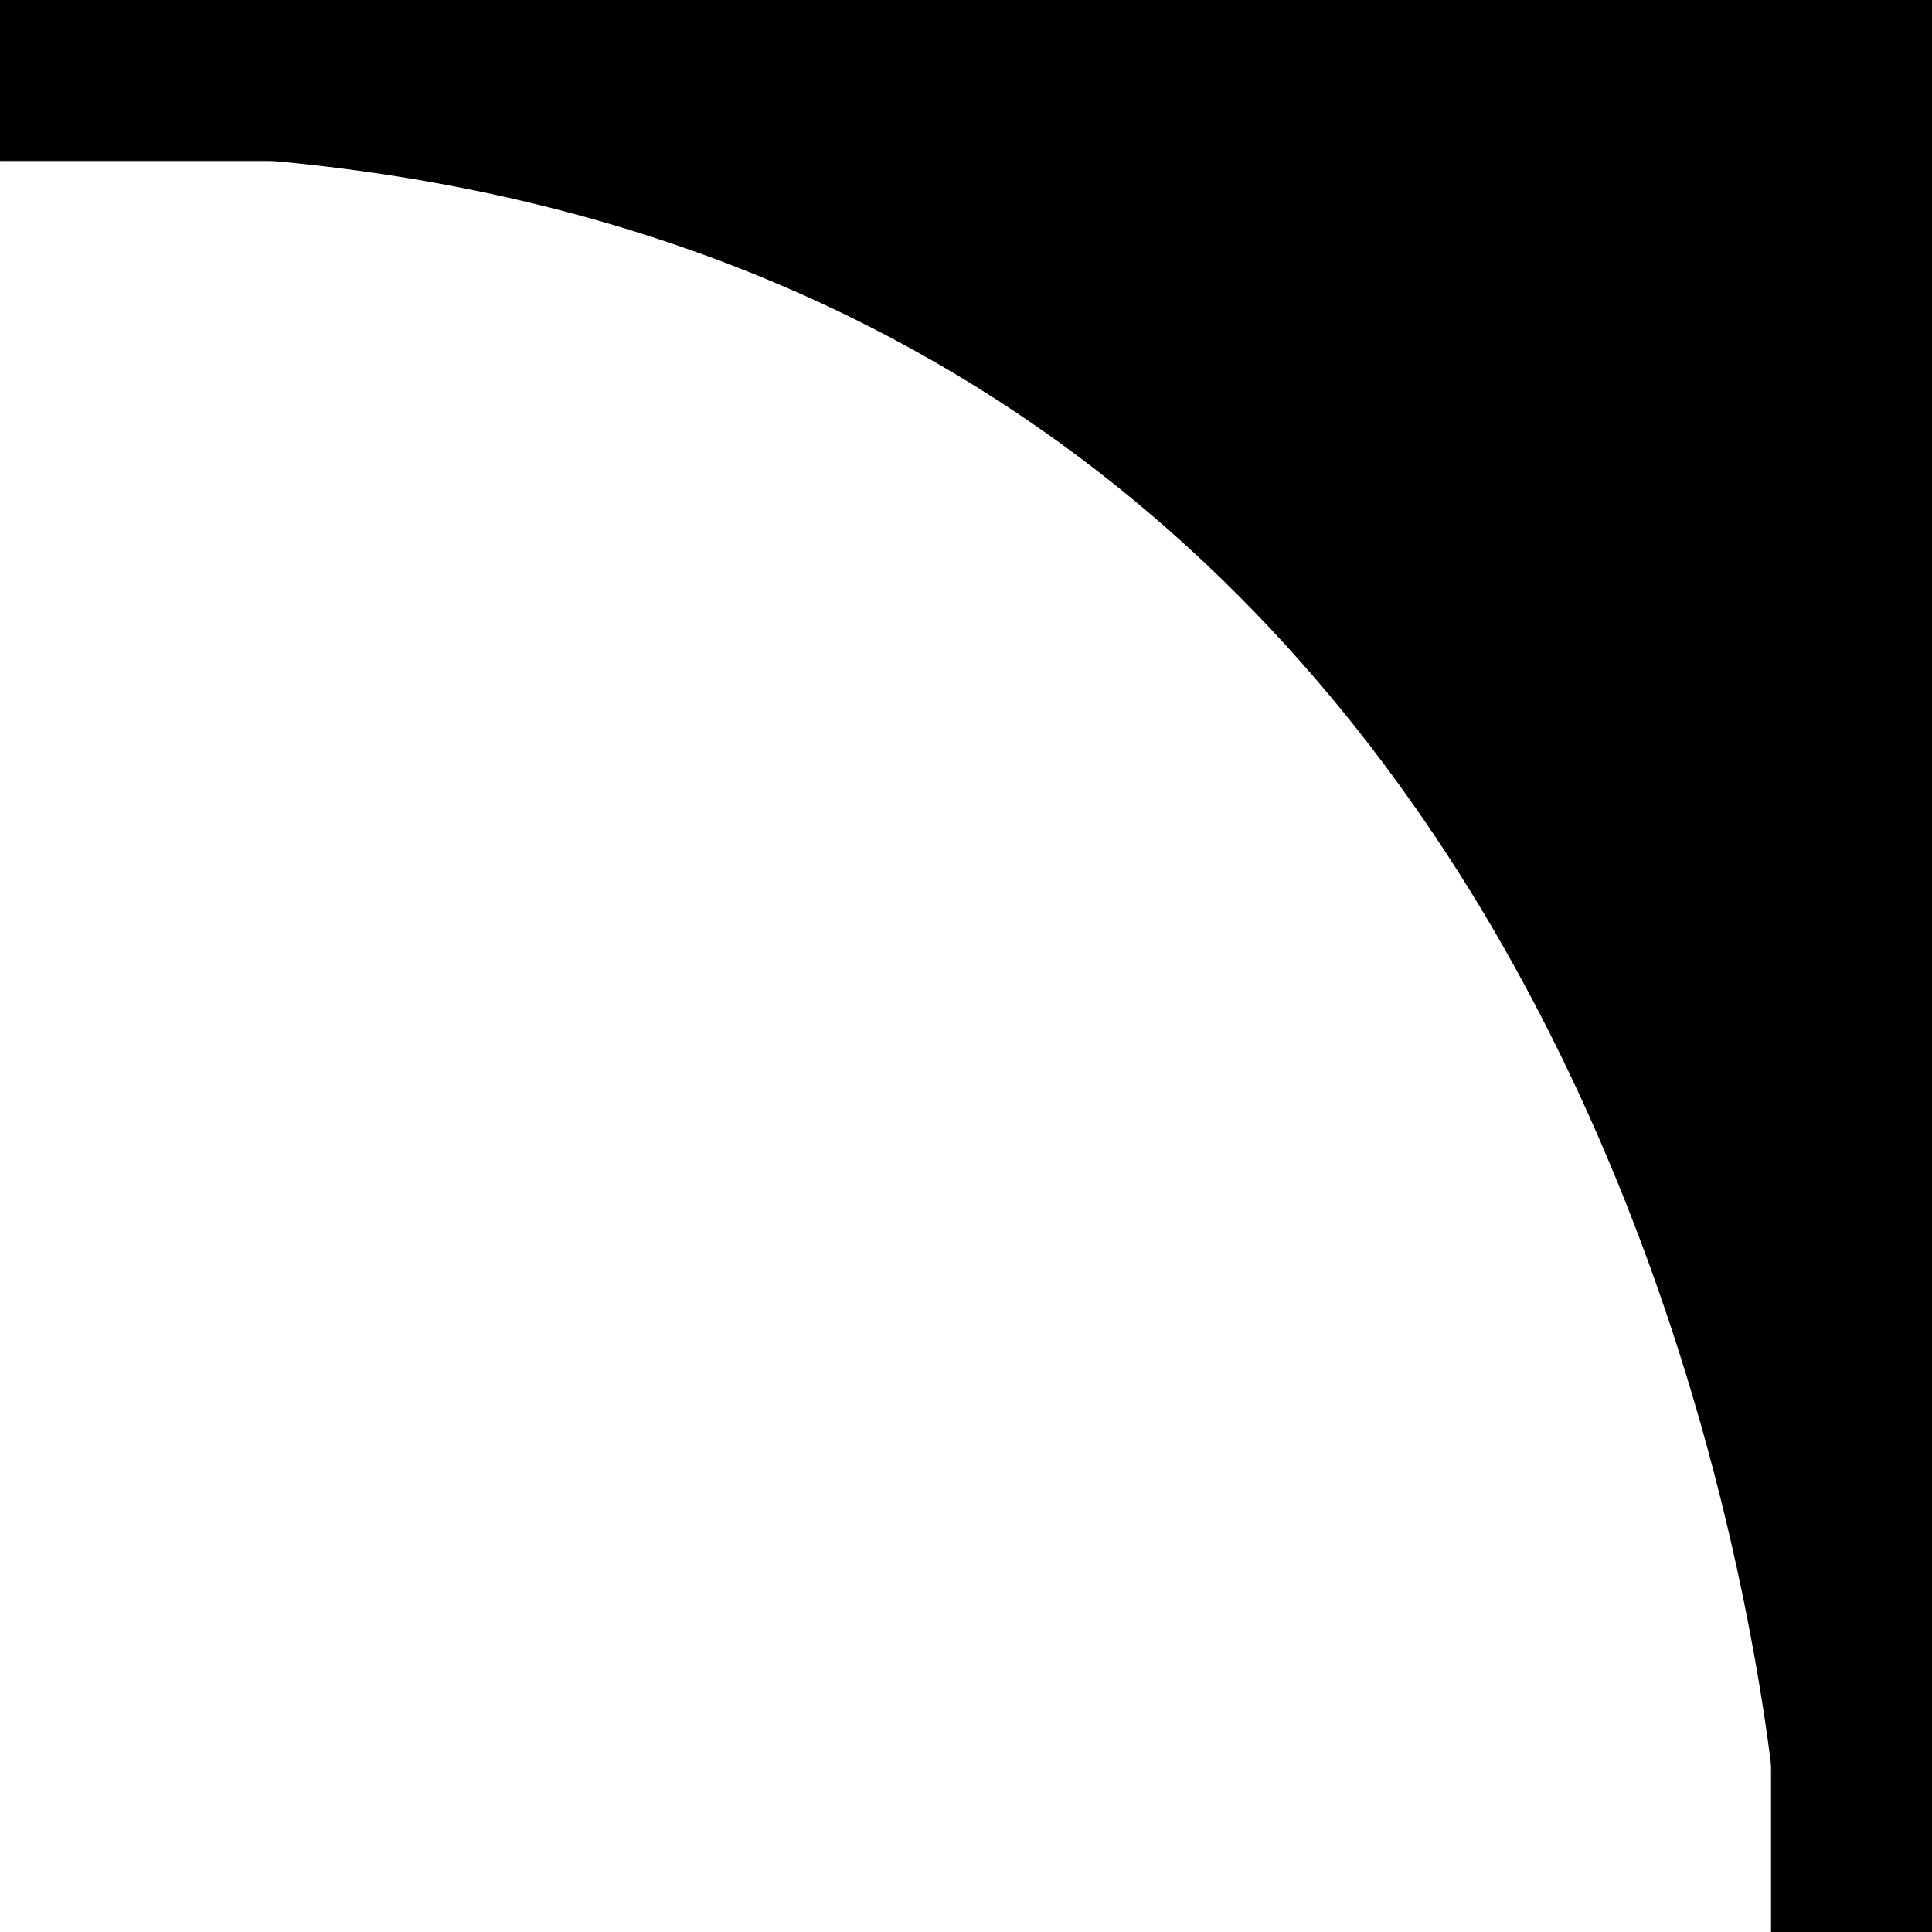 <?xml version="1.0" encoding="UTF-8" standalone="no"?>
<!-- Created with Inkscape (http://www.inkscape.org/) -->

<svg
   width="120mm"
   height="120mm"
   viewBox="0 0 120 120"
   version="1.1"
   id="svg1"
   xmlns="http://www.w3.org/2000/svg"
   xmlns:svg="http://www.w3.org/2000/svg">
  <defs
     id="defs1" />
  <g
     id="layer1"
     transform="translate(1.384,-152.188)">
    <g
       id="g2-2"
       transform="rotate(180,59.308,126.094)">
      <rect
         style="fill:#000000;fill-opacity:1;stroke:#000000;stroke-width:0.049"
         id="rect3-4-1"
         width="9.951"
         height="119.951"
         x="0.024"
         y="-19.976" />
      <rect
         style="fill:#000000;fill-opacity:1;stroke:#000000;stroke-width:0.049"
         id="rect3-4-9-3"
         width="9.951"
         height="119.951"
         x="90.024"
         y="-119.976"
         transform="rotate(90)" />
      <path
         d="m 9.95,-9.95 v 100 h 93.626 C 61.009,86.346 37.541,62.05 24.75,37.778 14.483,18.295 11.051,-1.111 9.95,-9.95 Z"
         style="baseline-shift:baseline;display:inline;overflow:visible;vector-effect:none;stroke:none;stroke-width:0.503;enable-background:accumulate;stop-color:#000000"
         id="path16-6" />
    </g>
  </g>
</svg>
